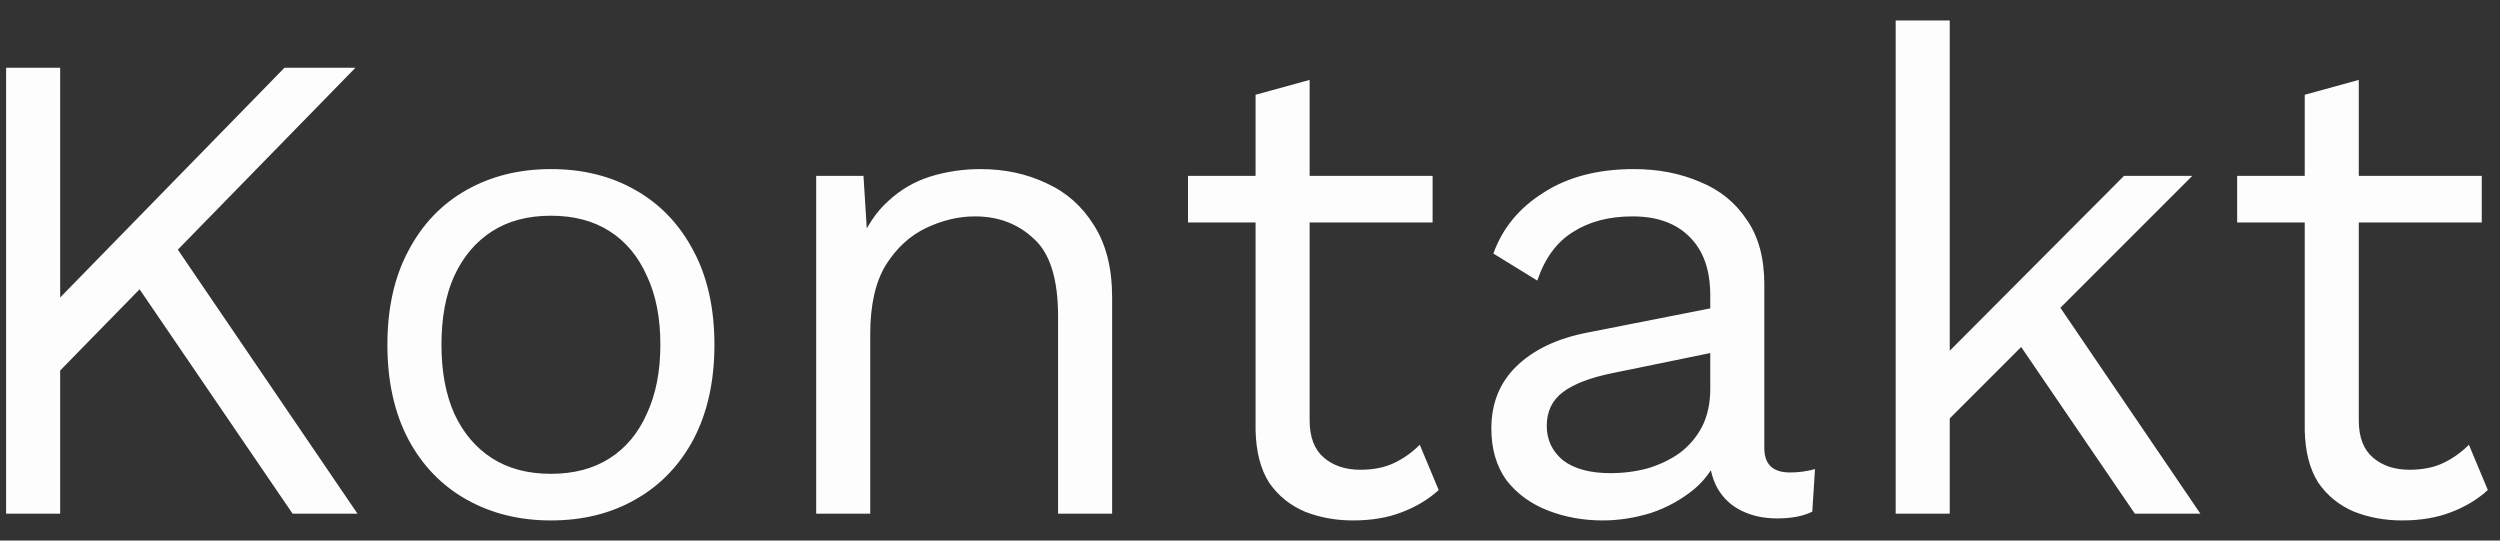 <svg width="74" height="16" viewBox="0 0 74 16" fill="none" xmlns="http://www.w3.org/2000/svg">
<rect x="0" y="0" width="74" height="16" fill="#333333" stroke="none"/>
<path d="M10.521 2.005L4.761 7.905L4.521 8.165L0.981 11.785V9.625L8.421 2.005H10.521ZM1.781 2.005V15.205H0.181V2.005H1.781ZM4.921 6.885L10.582 15.205H8.661L3.601 7.785L4.921 6.885ZM16.307 5.005C17.253 5.005 18.087 5.212 18.807 5.625C19.54 6.038 20.113 6.638 20.527 7.425C20.94 8.198 21.147 9.125 21.147 10.205C21.147 11.285 20.94 12.218 20.527 13.005C20.113 13.778 19.54 14.372 18.807 14.785C18.087 15.198 17.253 15.405 16.307 15.405C15.373 15.405 14.54 15.198 13.807 14.785C13.073 14.372 12.5 13.778 12.087 13.005C11.673 12.218 11.467 11.285 11.467 10.205C11.467 9.125 11.673 8.198 12.087 7.425C12.5 6.638 13.073 6.038 13.807 5.625C14.54 5.212 15.373 5.005 16.307 5.005ZM16.307 6.385C15.627 6.385 15.047 6.538 14.567 6.845C14.087 7.152 13.713 7.592 13.447 8.165C13.193 8.725 13.067 9.405 13.067 10.205C13.067 10.992 13.193 11.672 13.447 12.245C13.713 12.818 14.087 13.258 14.567 13.565C15.047 13.872 15.627 14.025 16.307 14.025C16.987 14.025 17.567 13.872 18.047 13.565C18.527 13.258 18.893 12.818 19.147 12.245C19.413 11.672 19.547 10.992 19.547 10.205C19.547 9.405 19.413 8.725 19.147 8.165C18.893 7.592 18.527 7.152 18.047 6.845C17.567 6.538 16.987 6.385 16.307 6.385ZM24.159 15.205V5.205H25.559L25.699 7.445L25.439 7.225C25.652 6.692 25.939 6.265 26.299 5.945C26.659 5.612 27.072 5.372 27.539 5.225C28.019 5.078 28.512 5.005 29.019 5.005C29.739 5.005 30.392 5.145 30.979 5.425C31.566 5.692 32.032 6.105 32.379 6.665C32.739 7.225 32.919 7.938 32.919 8.805V15.205H31.319V9.365C31.319 8.258 31.079 7.492 30.599 7.065C30.132 6.625 29.552 6.405 28.859 6.405C28.379 6.405 27.899 6.518 27.419 6.745C26.939 6.972 26.539 7.338 26.219 7.845C25.912 8.352 25.759 9.032 25.759 9.885V15.205H24.159ZM38.765 2.365V12.445C38.765 12.938 38.905 13.305 39.185 13.545C39.465 13.785 39.825 13.905 40.265 13.905C40.652 13.905 40.985 13.838 41.265 13.705C41.545 13.572 41.798 13.392 42.025 13.165L42.585 14.505C42.278 14.785 41.912 15.005 41.485 15.165C41.072 15.325 40.592 15.405 40.045 15.405C39.538 15.405 39.065 15.318 38.625 15.145C38.185 14.958 37.832 14.672 37.565 14.285C37.312 13.885 37.178 13.365 37.165 12.725V2.805L38.765 2.365ZM42.405 5.205V6.585H35.165V5.205H42.405ZM50.624 8.745C50.624 7.998 50.424 7.425 50.024 7.025C49.624 6.612 49.057 6.405 48.324 6.405C47.63 6.405 47.044 6.558 46.564 6.865C46.084 7.158 45.73 7.638 45.504 8.305L44.204 7.505C44.471 6.758 44.964 6.158 45.684 5.705C46.404 5.238 47.297 5.005 48.364 5.005C49.084 5.005 49.737 5.132 50.324 5.385C50.91 5.625 51.37 5.998 51.704 6.505C52.05 6.998 52.224 7.638 52.224 8.425V13.265C52.224 13.745 52.477 13.985 52.984 13.985C53.237 13.985 53.484 13.952 53.724 13.885L53.644 15.145C53.377 15.278 53.031 15.345 52.604 15.345C52.217 15.345 51.87 15.272 51.564 15.125C51.257 14.978 51.017 14.758 50.844 14.465C50.67 14.158 50.584 13.778 50.584 13.325V13.125L50.984 13.185C50.824 13.705 50.55 14.132 50.164 14.465C49.777 14.785 49.344 15.025 48.864 15.185C48.384 15.332 47.91 15.405 47.444 15.405C46.857 15.405 46.31 15.305 45.804 15.105C45.297 14.905 44.891 14.605 44.584 14.205C44.291 13.792 44.144 13.285 44.144 12.685C44.144 11.938 44.391 11.325 44.884 10.845C45.391 10.352 46.09 10.018 46.984 9.845L50.944 9.065V10.385L47.724 11.045C47.071 11.178 46.584 11.365 46.264 11.605C45.944 11.845 45.784 12.178 45.784 12.605C45.784 13.018 45.944 13.358 46.264 13.625C46.597 13.878 47.064 14.005 47.664 14.005C48.05 14.005 48.417 13.958 48.764 13.865C49.124 13.758 49.444 13.605 49.724 13.405C50.004 13.192 50.224 12.932 50.384 12.625C50.544 12.305 50.624 11.932 50.624 11.505V8.745ZM64.892 5.205L60.572 9.525L60.192 9.905L56.912 13.185V11.185L62.872 5.205H64.892ZM57.712 0.605V15.205H56.112V0.605H57.712ZM60.712 8.705L65.132 15.205H63.192L59.372 9.605L60.712 8.705ZM69.82 2.365V12.445C69.82 12.938 69.96 13.305 70.24 13.545C70.52 13.785 70.88 13.905 71.32 13.905C71.706 13.905 72.04 13.838 72.32 13.705C72.6 13.572 72.853 13.392 73.08 13.165L73.64 14.505C73.333 14.785 72.966 15.005 72.54 15.165C72.126 15.325 71.646 15.405 71.1 15.405C70.593 15.405 70.12 15.318 69.68 15.145C69.24 14.958 68.886 14.672 68.62 14.285C68.366 13.885 68.233 13.365 68.22 12.725V2.805L69.82 2.365ZM73.46 5.205V6.585H66.22V5.205H73.46Z" fill="#FDFDFD"/>
</svg>
